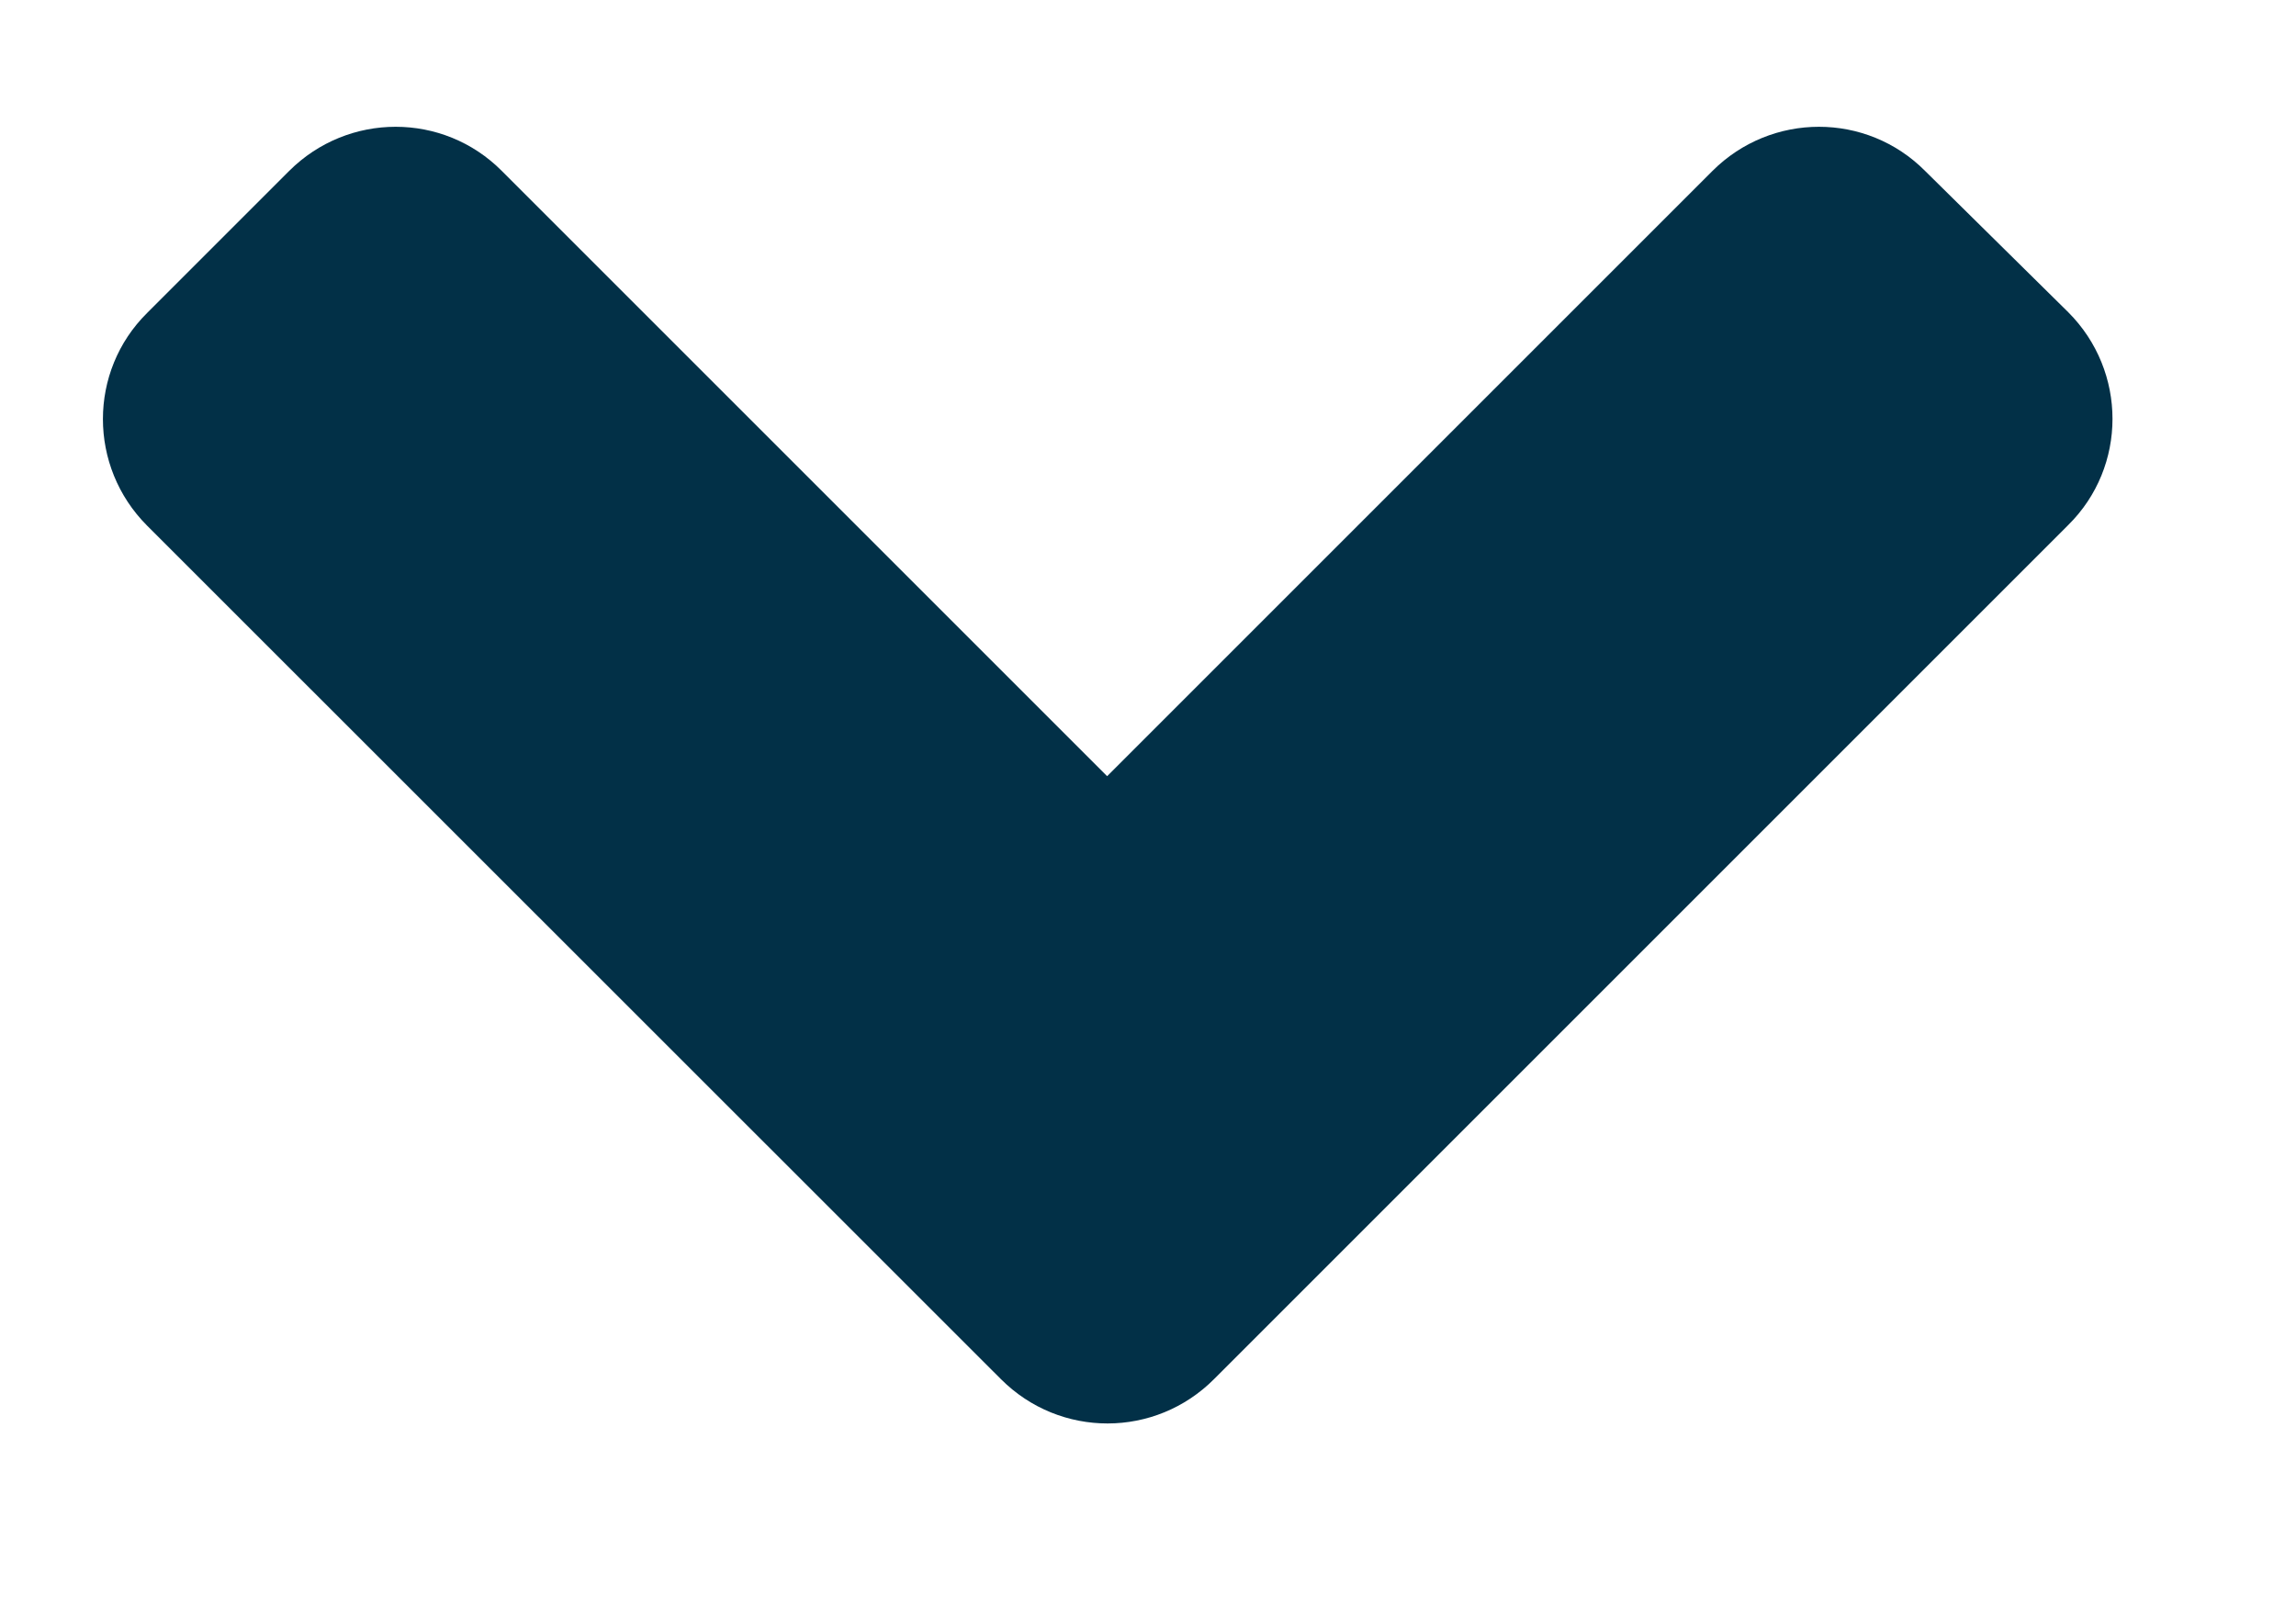 <svg width="10" height="7" viewBox="0 0 10 7" fill="none" xmlns="http://www.w3.org/2000/svg">
<path fill-rule="evenodd" clip-rule="evenodd" d="M0.641 2.29L4.36 6.008C4.617 6.265 5.032 6.265 5.289 6.006L9.008 2.287C9.265 2.033 9.265 1.617 9.008 1.36L8.385 0.745C8.13 0.488 7.715 0.488 7.458 0.745L4.822 3.381L2.186 0.745C1.931 0.488 1.516 0.488 1.259 0.745L0.641 1.363C0.384 1.617 0.384 2.033 0.641 2.29Z" fill="#023047"/>
</svg>
